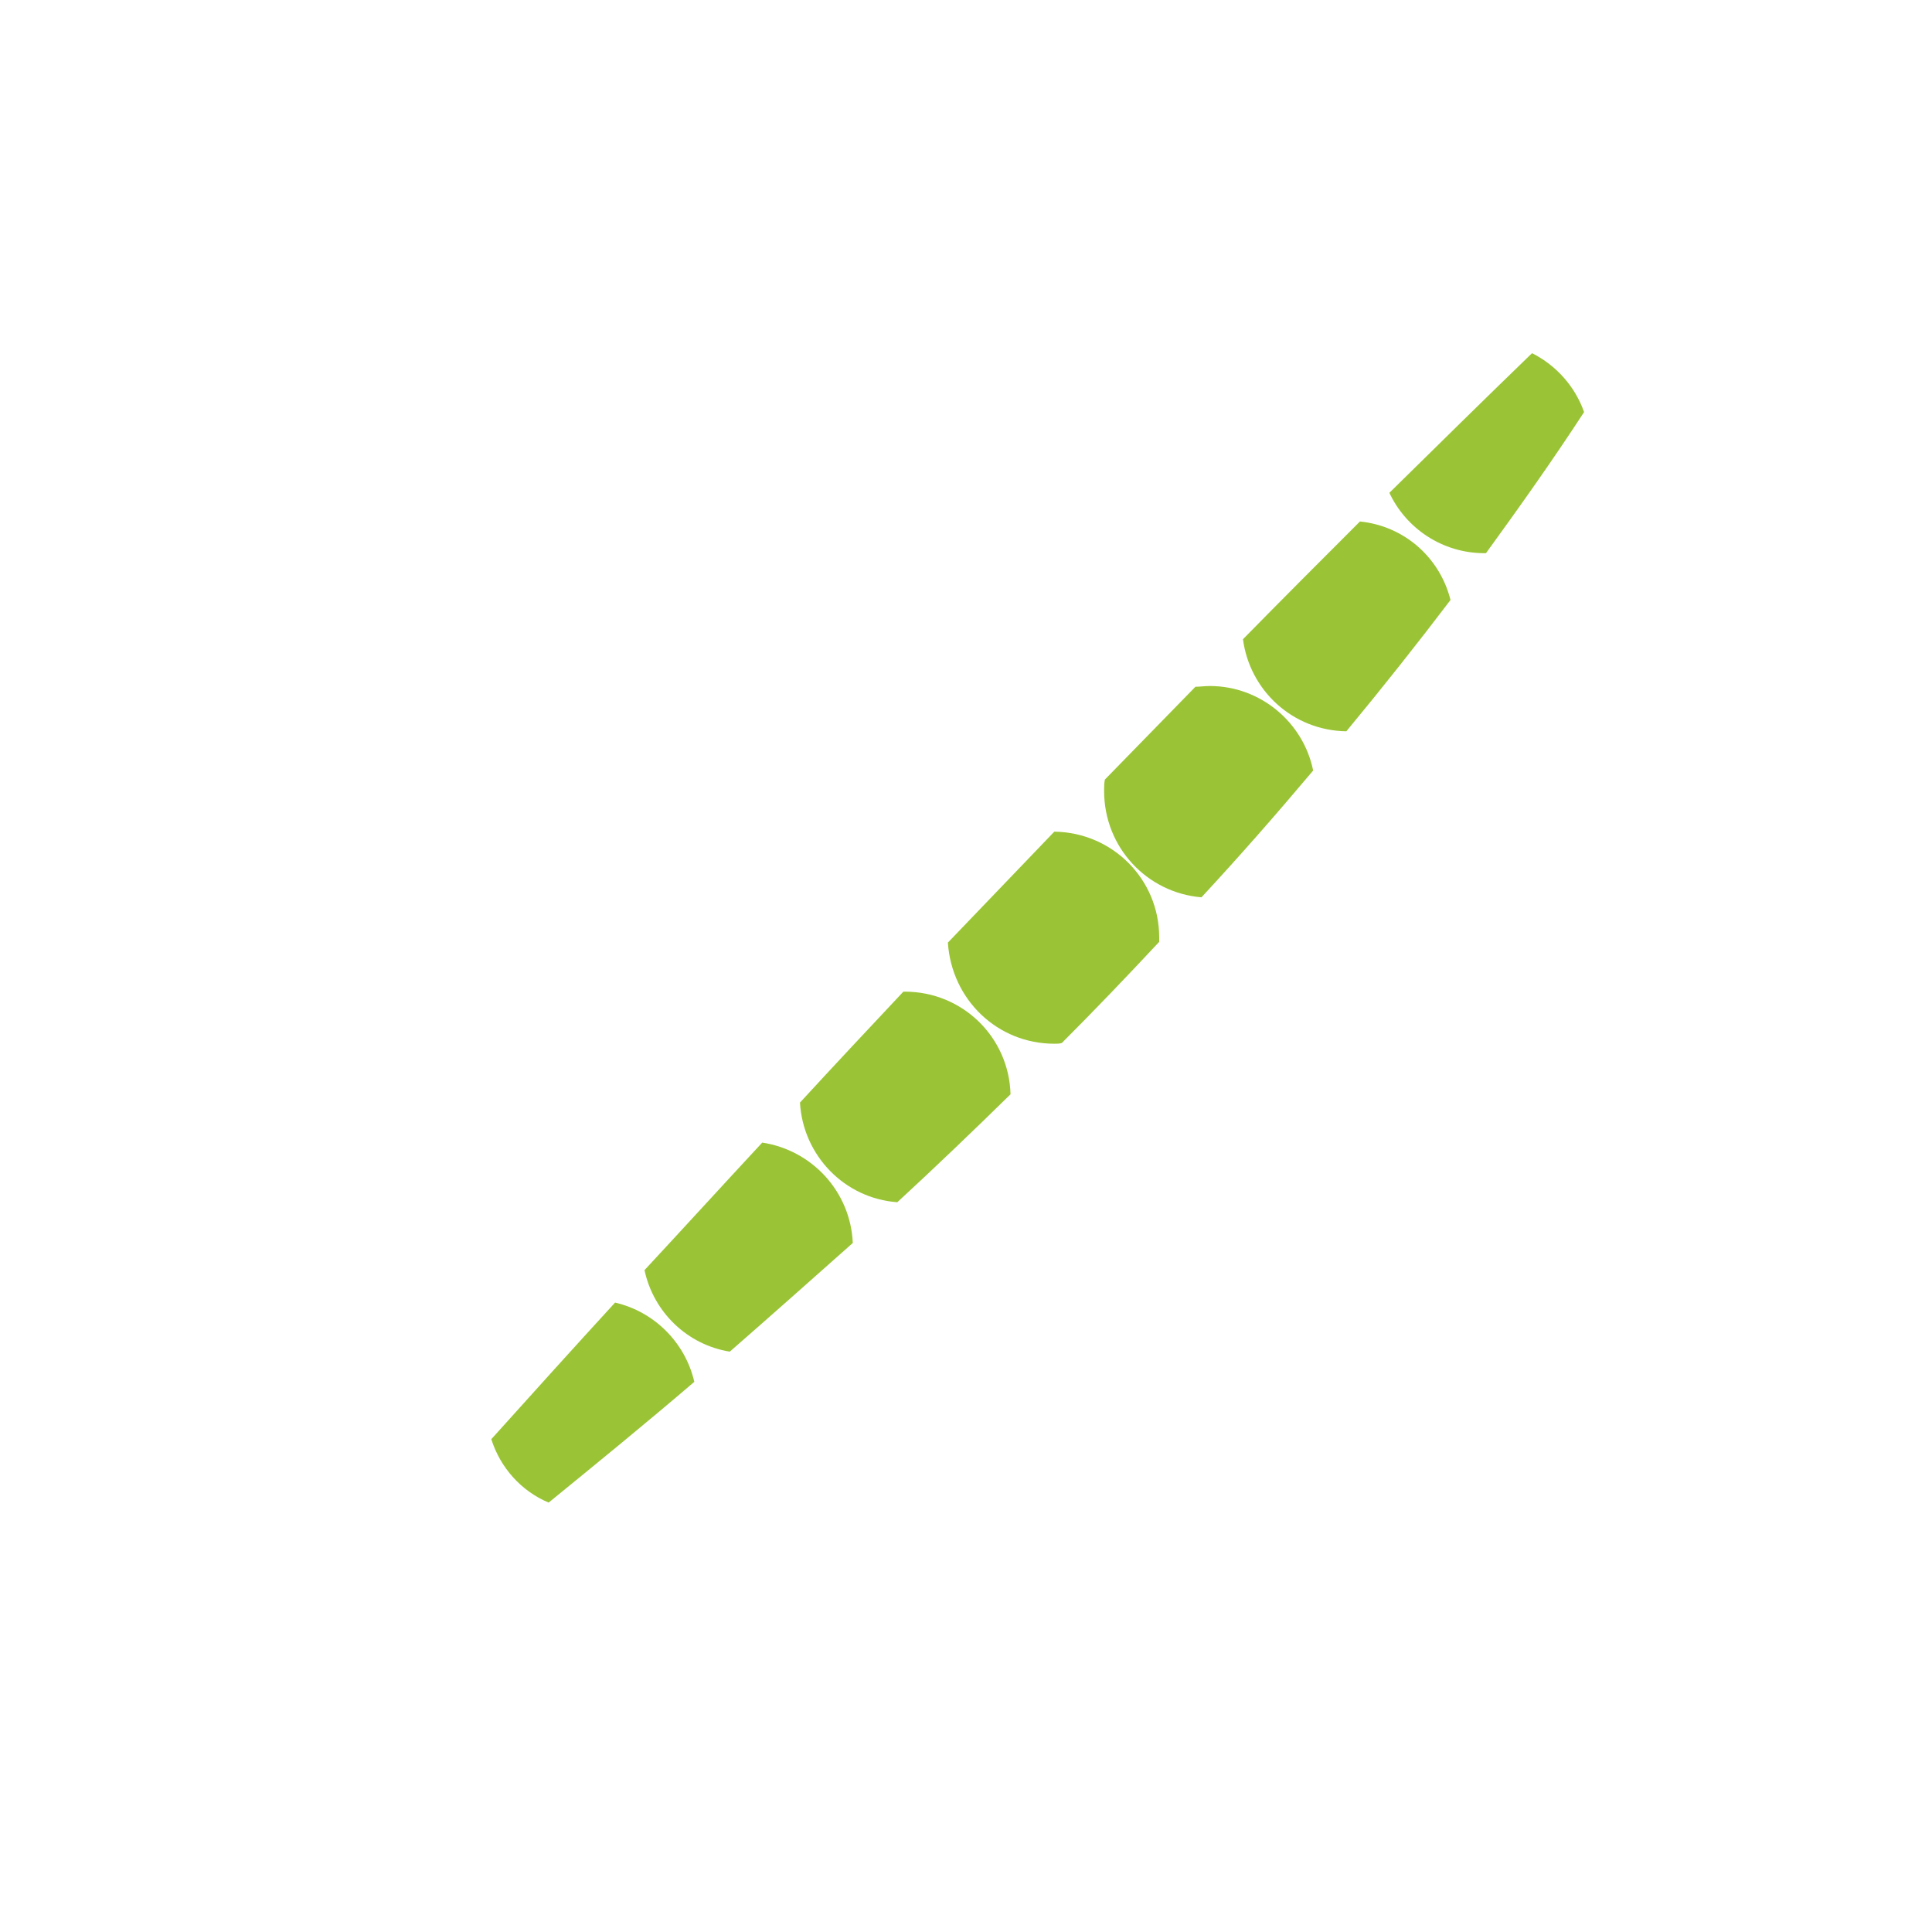 <?xml version="1.0" encoding="utf-8"?>
<!-- Generator: Adobe Illustrator 22.1.0, SVG Export Plug-In . SVG Version: 6.00 Build 0)  -->
<svg version="1.1" id="Layer_1" xmlns="http://www.w3.org/2000/svg" xmlns:xlink="http://www.w3.org/1999/xlink" x="0px" y="0px"
	 viewBox="0 0 256 256" style="enable-background:new 0 0 256 256;" xml:space="preserve">
<g style="opacity:0;">
	<path style="fill:#898989;" d="M26.4,234.6c0,0,100.6-169.1,203-212.7C190.5,118.5,133.5,190.5,26.4,234.6z"/>
	<path style="fill:#FEFFFD;" d="M229.4,21.9c-42.2,79-114.6,148.4-203,212.7C136.6,196,199.1,121.1,229.4,21.9z"/>
	<path style="fill:#FEFFFD;" d="M229,22C92.8,64.3,26.4,234.6,26.4,234.6C91.4,159.8,164.7,81.8,229,22z"/>
</g>
<g>
	<path style="fill:#9AC435;" d="M196.7,73.3c0.1,0,0.1,0,0.2,0c4.5-6.2,8.9-12.4,13-18.7c-1.2-3.4-3.7-6.2-6.9-7.8
		c-6.2,6-12.5,12.2-18.9,18.5C186.3,70,191.1,73.3,196.7,73.3z"/>
	<path style="fill:#9AC435;" d="M178.4,96.9c4.8-5.8,9.4-11.6,13.8-17.4c-1.4-5.6-6.1-9.8-12-10.4c-5.1,5.1-10.3,10.3-15.5,15.6
		C165.6,91.5,171.3,96.8,178.4,96.9z"/>
	<path style="fill:#9AC435;" d="M159.2,118.9c5.1-5.5,10-11.1,14.8-16.8c-1.3-6.4-7-11.2-13.7-11.2c-0.7,0-1.3,0.1-1.9,0.1
		c-4,4.1-8,8.2-12,12.3c-0.1,0.5-0.1,1-0.1,1.5C146.3,112.3,152,118.3,159.2,118.9z"/>
	<path style="fill:#9AC435;" d="M139.7,138.3c0.4,0,0.7,0,1-0.1c4.4-4.4,8.7-8.9,12.9-13.4c0-0.2,0-0.4,0-0.6
		c0-7.7-6.2-13.9-13.9-14c-4.7,4.9-9.4,9.8-14.1,14.7C126.1,132.5,132.2,138.3,139.7,138.3z"/>
	<path style="fill:#9AC435;" d="M118.9,159.3c5.1-4.7,10.1-9.5,15-14.3c-0.2-7.6-6.4-13.6-14-13.6c-0.1,0-0.2,0-0.2,0
		c-4.6,4.9-9.2,9.8-13.7,14.7C106.4,153.1,111.9,158.8,118.9,159.3z"/>
	<path style="fill:#9AC435;" d="M96.7,179.1c5.5-4.8,10.9-9.6,16.3-14.4c-0.3-6.8-5.4-12.3-12-13.3c-5.2,5.6-10.4,11.3-15.6,16.9
		C86.6,173.9,91.1,178.2,96.7,179.1z"/>
	<path style="fill:#9AC435;" d="M72.7,199.1c6.5-5.3,13-10.6,19.3-16c-1.2-5.2-5.3-9.3-10.5-10.5c-5.5,6-11,12.1-16.4,18.1
		C66.3,194.5,69.1,197.6,72.7,199.1z"/>
</g>
</svg>

